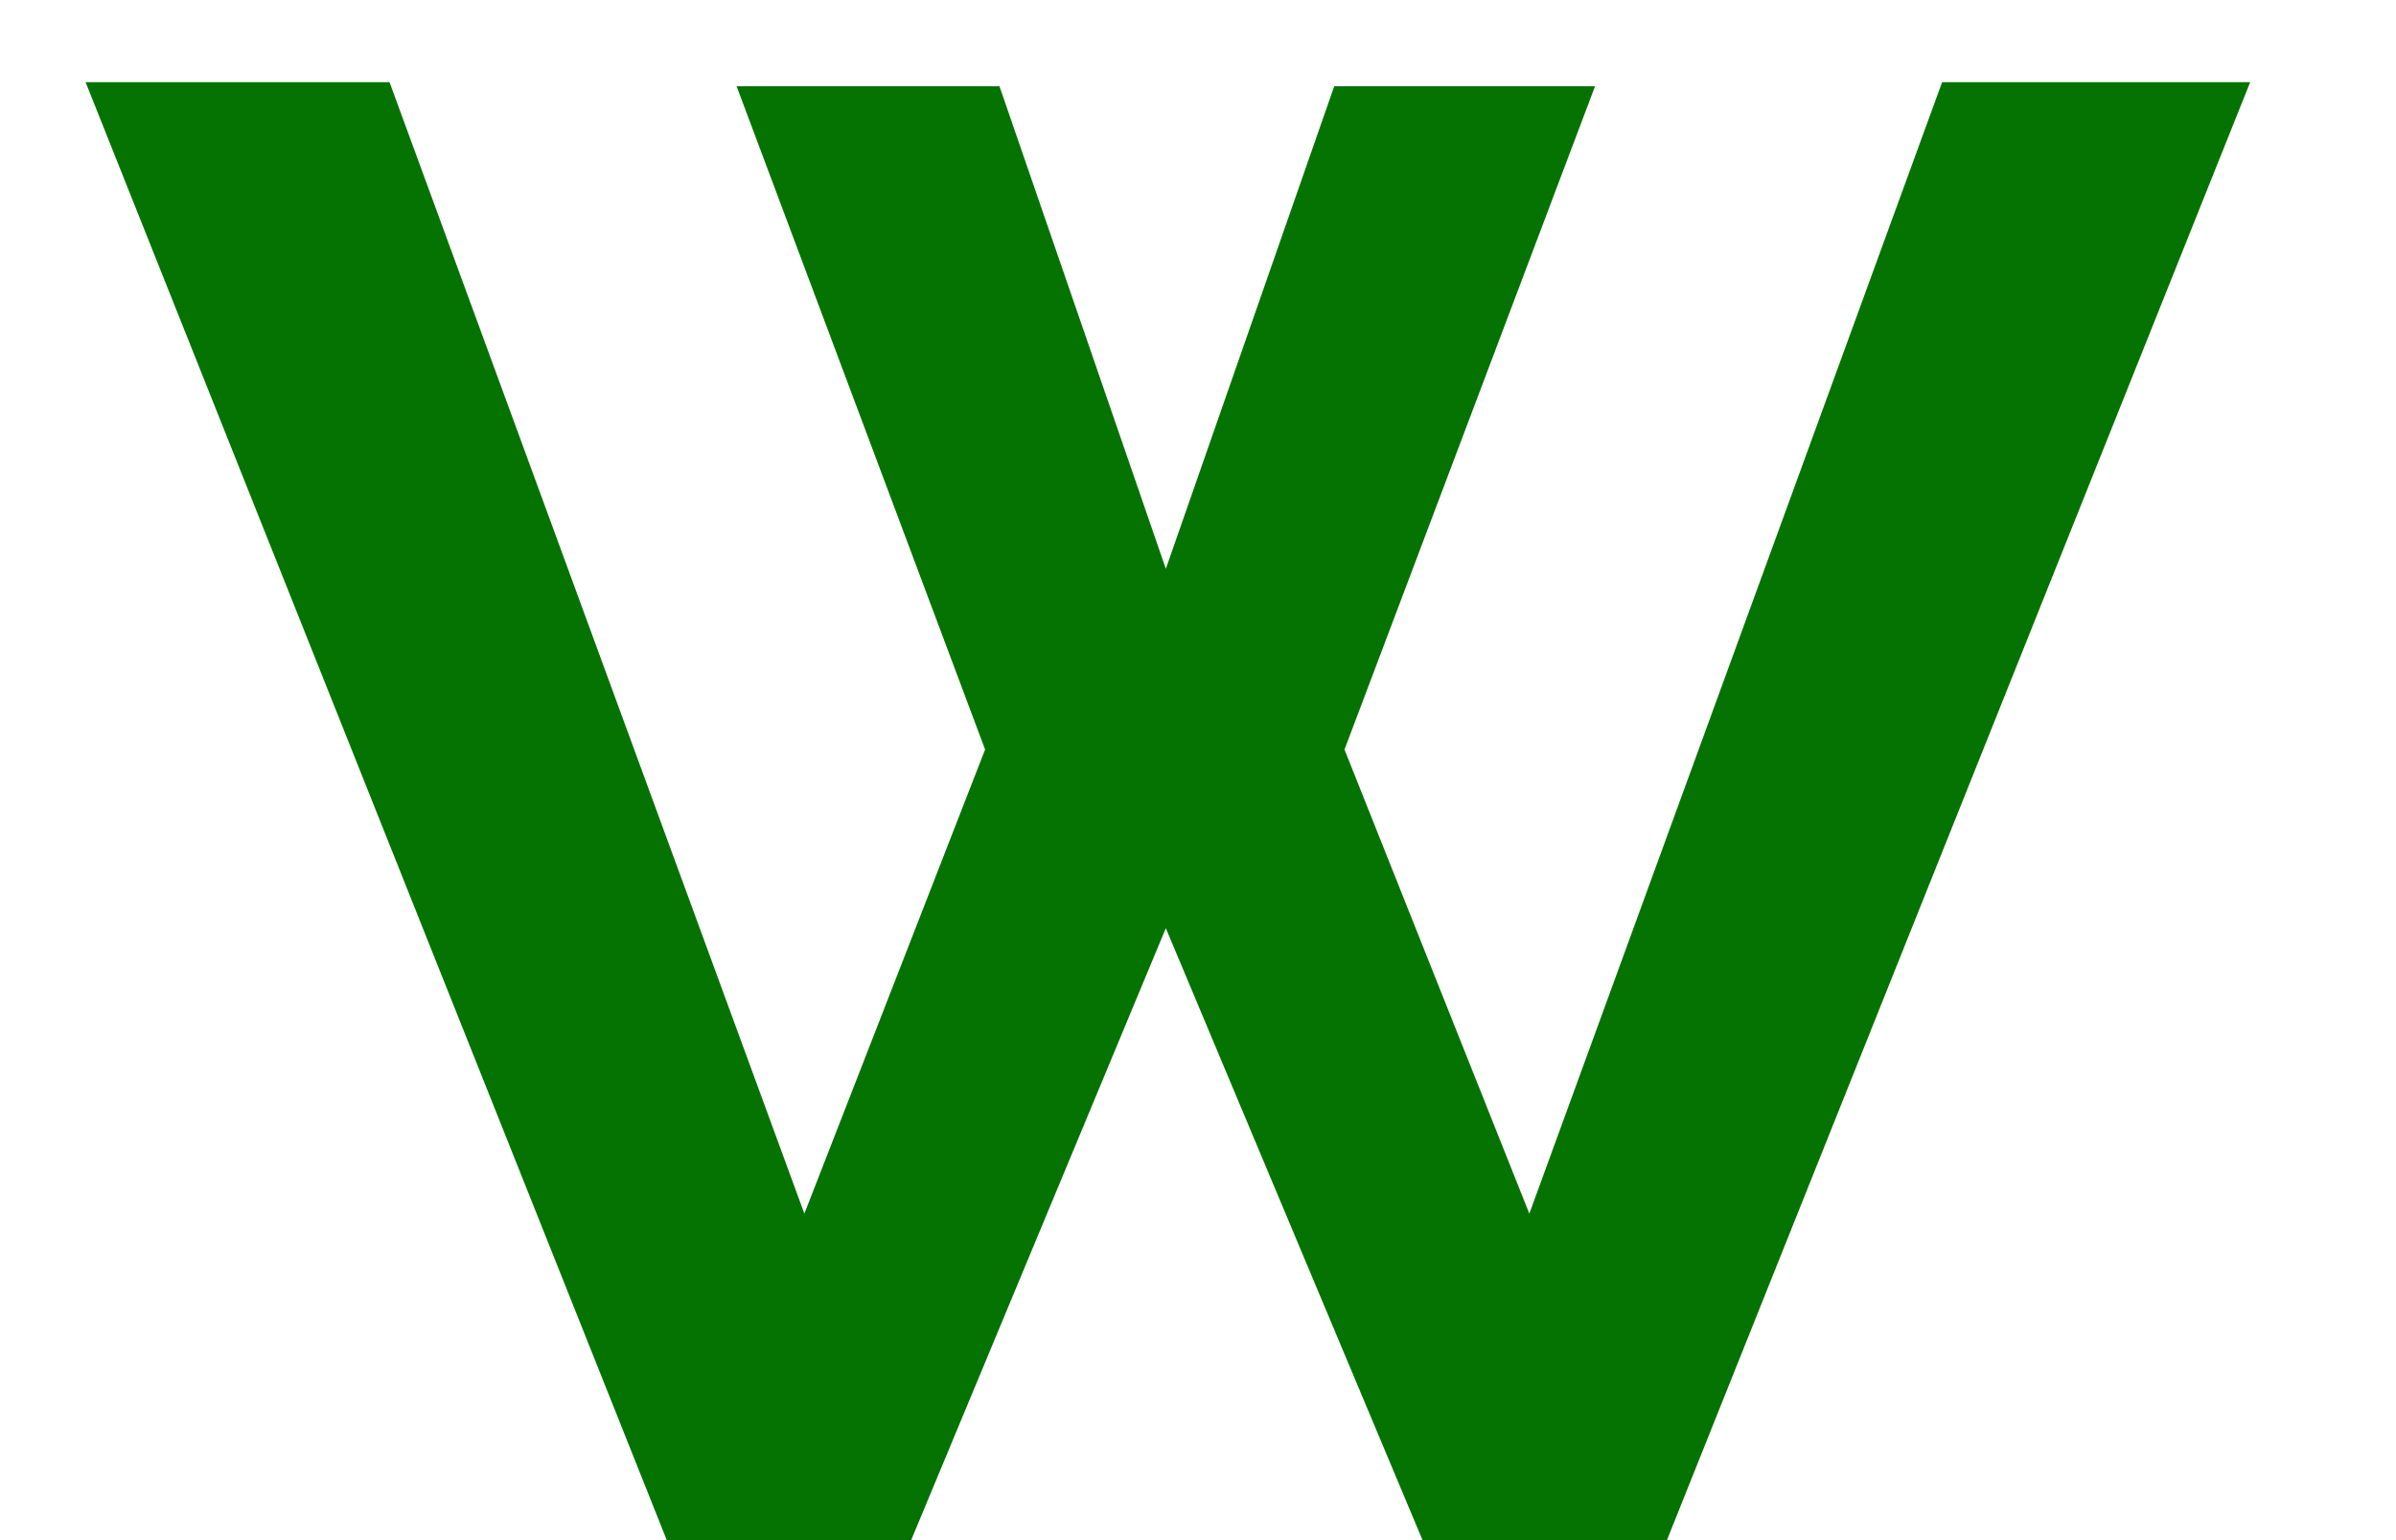 <svg width="14" height="9" viewBox="0 0 14 9" fill="none" xmlns="http://www.w3.org/2000/svg">
<path d="M4.304 0.504H5.84L6.812 3.324L7.796 0.504H9.32L7.856 4.38L8.936 7.092L11.348 0.48H13.148L9.74 9H8.312L6.812 5.424L5.324 9H3.896L0.5 0.48H2.276L4.7 7.092L5.756 4.38L4.304 0.504Z" fill="#057302"/>
</svg>
